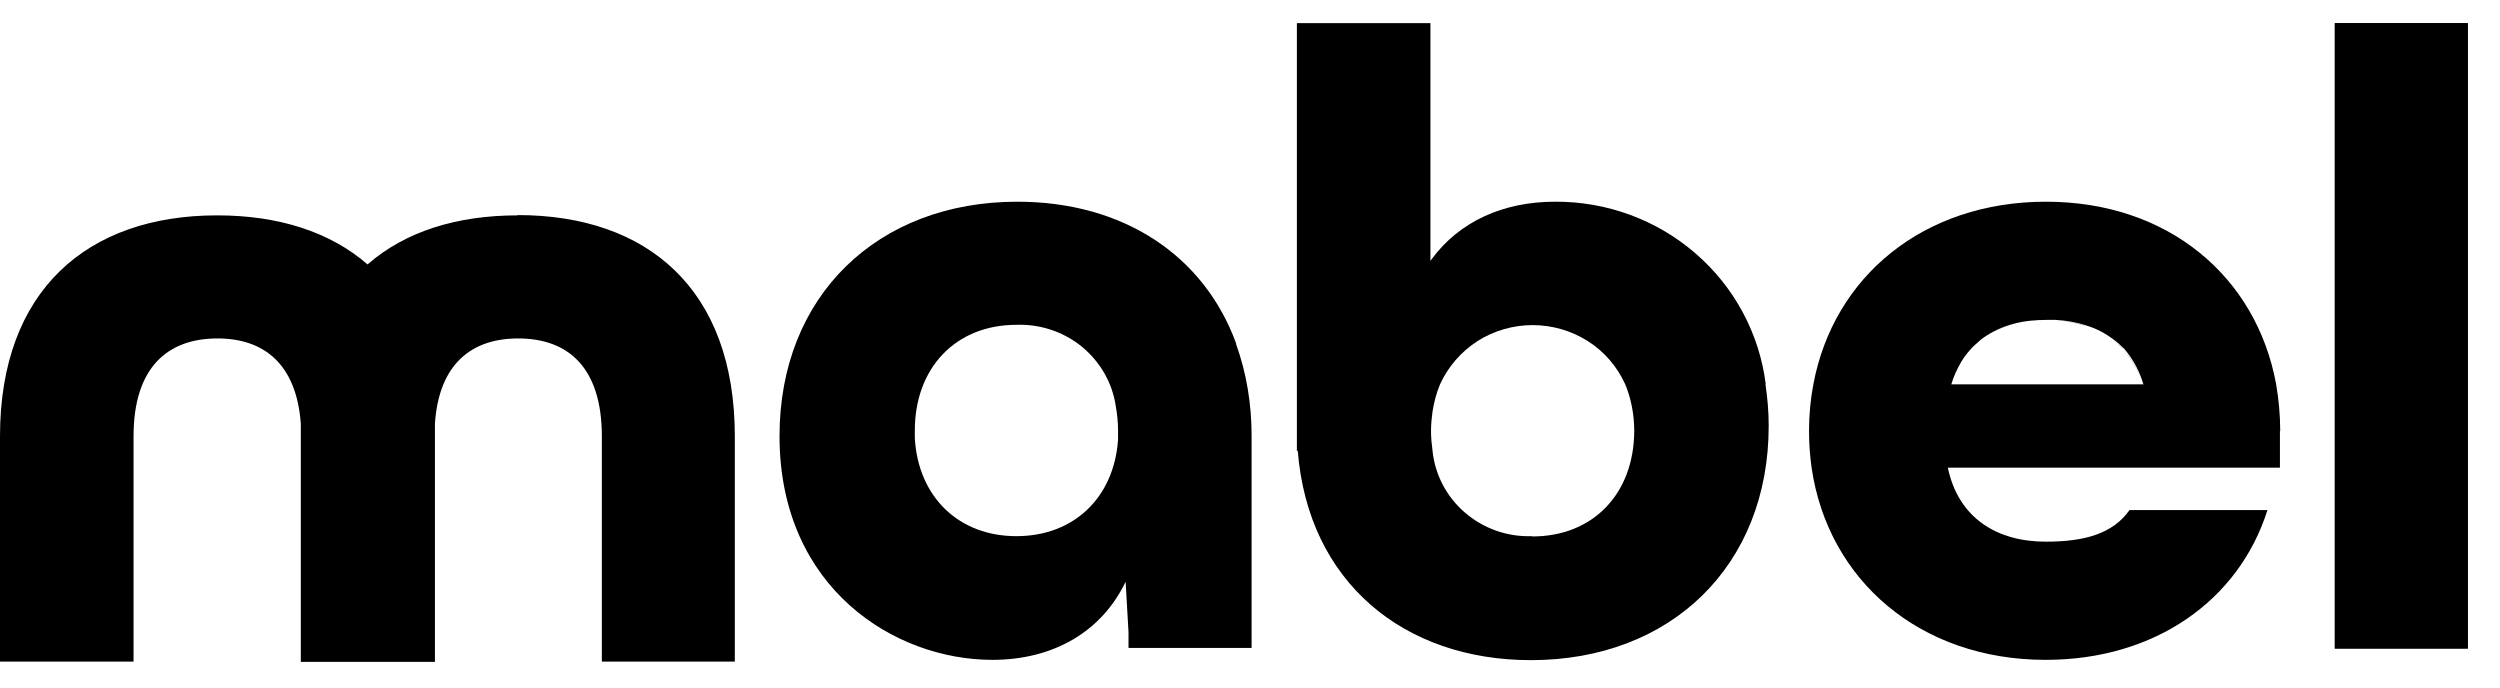 <svg width="69" height="19" viewBox="0 0 69 19" fill="none" xmlns="http://www.w3.org/2000/svg">
<g id="Group 1597879916">
<path id="Vector" d="M64.441 0.639H68.111V17.899H64.441V0.639Z" fill="black"/>
<path id="Vector_2" d="M48.735 10.607C48.559 9.205 47.87 7.923 46.796 6.994C45.722 6.064 44.344 5.559 42.918 5.567C41.492 5.567 40.282 6.112 39.52 7.146L39.48 7.202V0.639H35.794V12.442H35.818C36.107 16.072 38.751 18.22 42.253 18.22C46.115 18.22 48.816 15.616 48.816 11.753C48.816 11.369 48.783 10.984 48.727 10.607H48.735ZM42.285 14.798C41.604 14.822 40.947 14.59 40.434 14.149C39.921 13.709 39.6 13.091 39.536 12.426C39.512 12.25 39.496 12.074 39.496 11.898C39.496 11.721 39.512 11.545 39.536 11.369C39.576 11.112 39.641 10.856 39.745 10.607C39.969 10.119 40.322 9.71 40.778 9.414C41.235 9.125 41.764 8.973 42.301 8.973C42.838 8.973 43.367 9.125 43.823 9.414C44.28 9.702 44.633 10.119 44.857 10.607C45.025 11.016 45.105 11.457 45.105 11.898C45.097 13.628 43.968 14.806 42.293 14.806L42.285 14.798Z" fill="black"/>
<path id="Vector_3" d="M54.993 9.157C55.314 8.989 55.659 8.885 56.011 8.853C55.659 8.893 55.306 8.997 54.993 9.157Z" fill="black"/>
<path id="Vector_4" d="M58.608 9.646C58.511 9.542 58.407 9.454 58.295 9.373C58.407 9.454 58.511 9.55 58.608 9.646Z" fill="black"/>
<path id="Vector_5" d="M54.112 9.99C54.184 9.87 54.264 9.758 54.361 9.654C54.272 9.758 54.184 9.87 54.112 9.99Z" fill="black"/>
<path id="Vector_6" d="M59.144 10.607C59.032 10.255 58.84 9.926 58.599 9.646C58.848 9.926 59.032 10.255 59.144 10.607Z" fill="black"/>
<path id="Vector_7" d="M54.657 9.381C54.553 9.462 54.449 9.558 54.361 9.662C54.449 9.558 54.553 9.47 54.657 9.381Z" fill="black"/>
<path id="Vector_8" d="M62.934 11.898C62.934 11.465 62.894 11.032 62.822 10.607C62.277 7.635 59.842 5.567 56.468 5.567C53.094 5.567 50.61 7.627 50.05 10.6C49.969 11.024 49.929 11.457 49.929 11.89C49.929 12.234 49.953 12.571 50.001 12.915C50.458 16.024 52.998 18.212 56.46 18.212C59.489 18.212 61.797 16.561 62.582 14.077H58.776C58.311 14.734 57.534 14.95 56.46 14.95C55.138 14.95 54.056 14.318 53.76 12.907H62.926V11.898H62.934ZM59.144 10.607H53.856C53.92 10.391 54.016 10.183 54.128 9.99C54.2 9.87 54.28 9.758 54.377 9.654C54.465 9.55 54.569 9.462 54.673 9.373C54.777 9.293 54.889 9.221 55.01 9.157C55.33 8.989 55.675 8.885 56.027 8.853C56.179 8.837 56.34 8.829 56.492 8.829H56.732C57.029 8.845 57.317 8.893 57.598 8.989C57.862 9.069 58.103 9.197 58.327 9.365C58.439 9.446 58.543 9.542 58.639 9.638C58.88 9.926 59.056 10.255 59.16 10.616L59.144 10.607Z" fill="black"/>
<path id="Vector_9" d="M56.708 8.837C57.005 8.853 57.293 8.901 57.574 8.997C57.293 8.909 56.997 8.853 56.708 8.837Z" fill="black"/>
<path id="Vector_10" d="M34.12 9.486C33.23 7.042 30.995 5.567 28.078 5.567C24.216 5.567 21.515 8.171 21.515 12.034V12.098C21.547 16.241 24.696 18.212 27.389 18.212C29.064 18.212 30.402 17.443 31.067 16.056L31.147 17.451V17.883H34.544V12.026C34.544 11.16 34.408 10.303 34.112 9.486H34.12ZM28.054 14.798C26.451 14.798 25.345 13.709 25.249 12.098V11.882C25.249 10.151 26.379 8.965 28.054 8.965C28.711 8.941 29.352 9.157 29.857 9.566C30.362 9.982 30.698 10.559 30.794 11.2C30.834 11.425 30.858 11.649 30.858 11.882V12.138C30.746 13.733 29.64 14.798 28.054 14.798Z" fill="black"/>
<path id="Vector_11" d="M14.287 5.944C12.604 5.944 11.178 6.393 10.145 7.298C9.103 6.393 7.676 5.944 5.994 5.944C2.412 5.944 0 8.011 0 12.042V18.26H3.686V12.042C3.686 10.143 4.624 9.341 6.002 9.341C7.284 9.341 8.181 10.046 8.302 11.689V18.268H12.004V11.689C12.116 10.046 13.013 9.341 14.303 9.341C15.681 9.341 16.611 10.143 16.611 12.042V18.26H20.281V12.042C20.281 7.979 17.869 5.936 14.287 5.936V5.944Z" fill="black"/>
<path id="Vector_12" d="M64.441 0.639H68.111V17.899H64.441V0.639Z" fill="black"/>
</g>
</svg>
